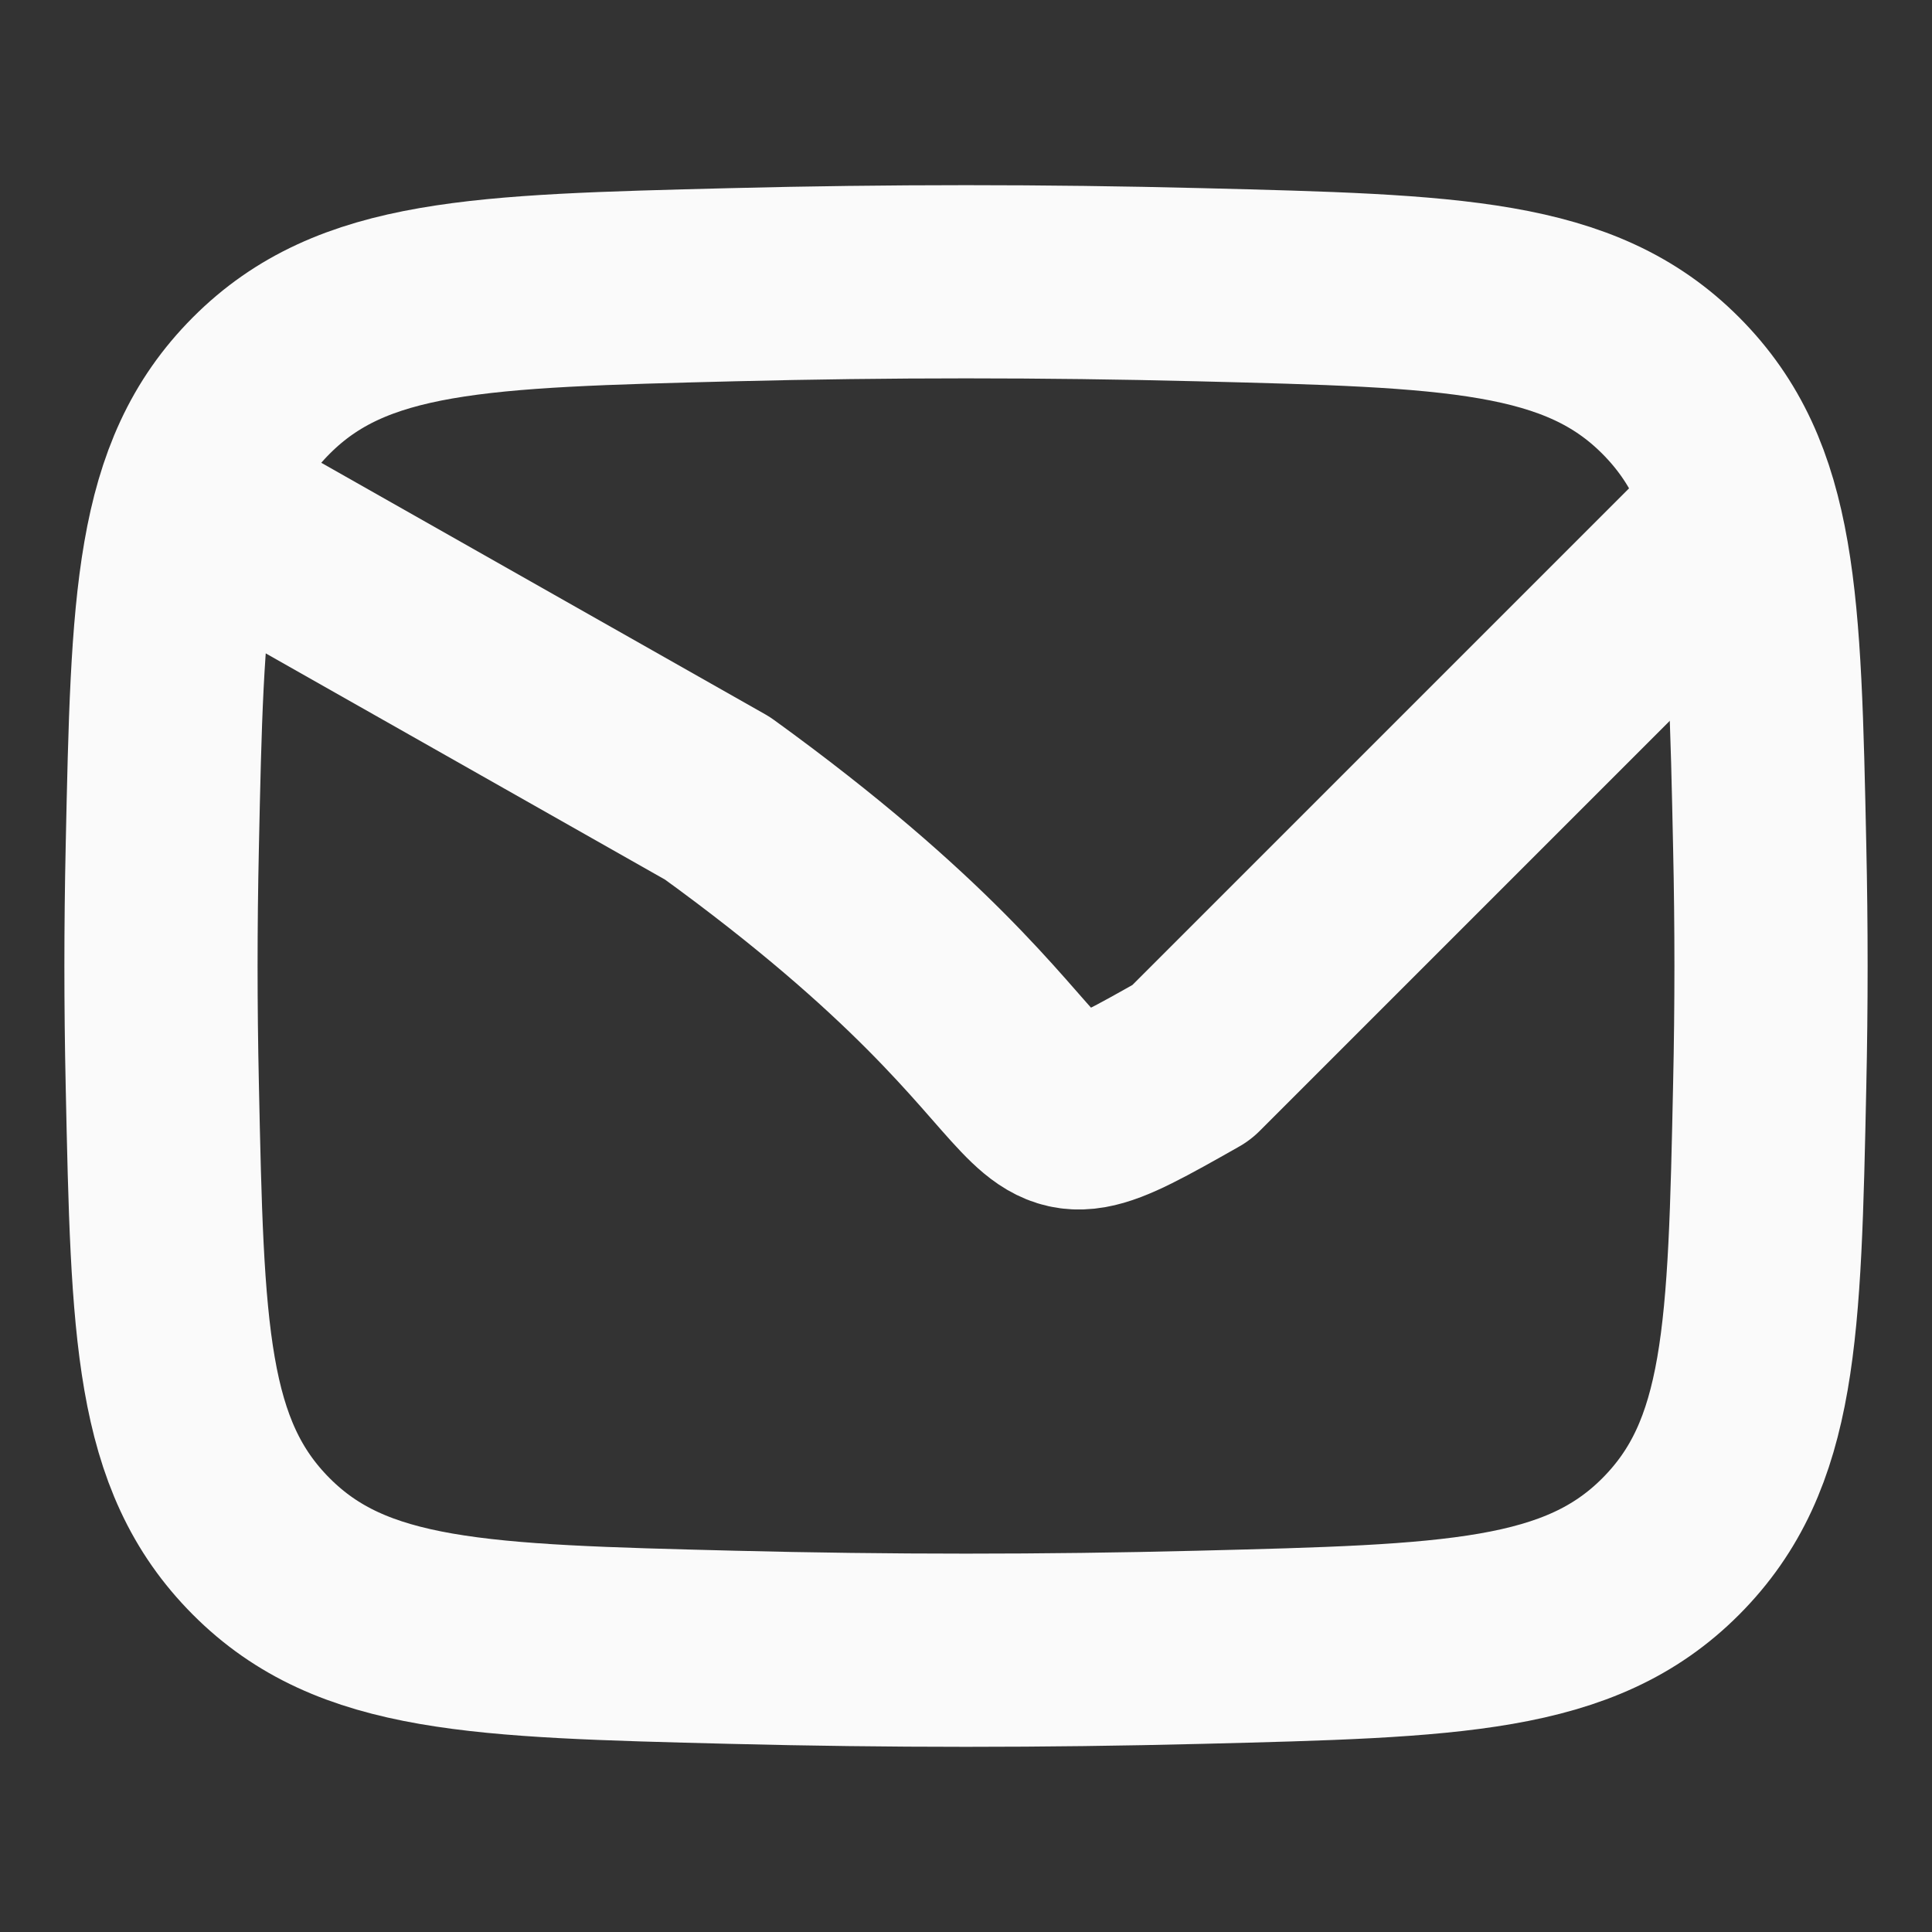 <svg width="30" height="30" viewBox="0 0 30 30" fill="none" xmlns="http://www.w3.org/2000/svg">
<rect x="0" y="0" width="30" height="30" fill="#333333" stroke="none"/>
<g id="mail-01">
<path id="Vector" d="M2.5 7.5L11.141 12.396C17.5 17 15.314 18.305 18.5 16.5L27.5 7.5" stroke="#FAFAFA" stroke-width="3" stroke-linejoin="round"/>
<path id="Vector_2" d="M2.52 16.845C2.601 20.677 2.642 22.592 4.056 24.012C5.47 25.431 7.438 25.48 11.373 25.579C13.799 25.64 16.201 25.64 18.627 25.579C22.562 25.48 24.53 25.431 25.944 24.012C27.358 22.592 27.399 20.677 27.48 16.845C27.507 15.612 27.507 14.388 27.48 13.155C27.399 9.324 27.358 7.408 25.944 5.988C24.53 4.569 22.562 4.52 18.627 4.421C16.201 4.36 13.799 4.36 11.373 4.421C7.438 4.52 5.47 4.569 4.056 5.988C2.642 7.408 2.601 9.324 2.52 13.155C2.493 14.388 2.493 15.612 2.52 16.845Z" stroke="#FAFAFA" stroke-width="3" stroke-linejoin="round"/>
</g>
</svg>
